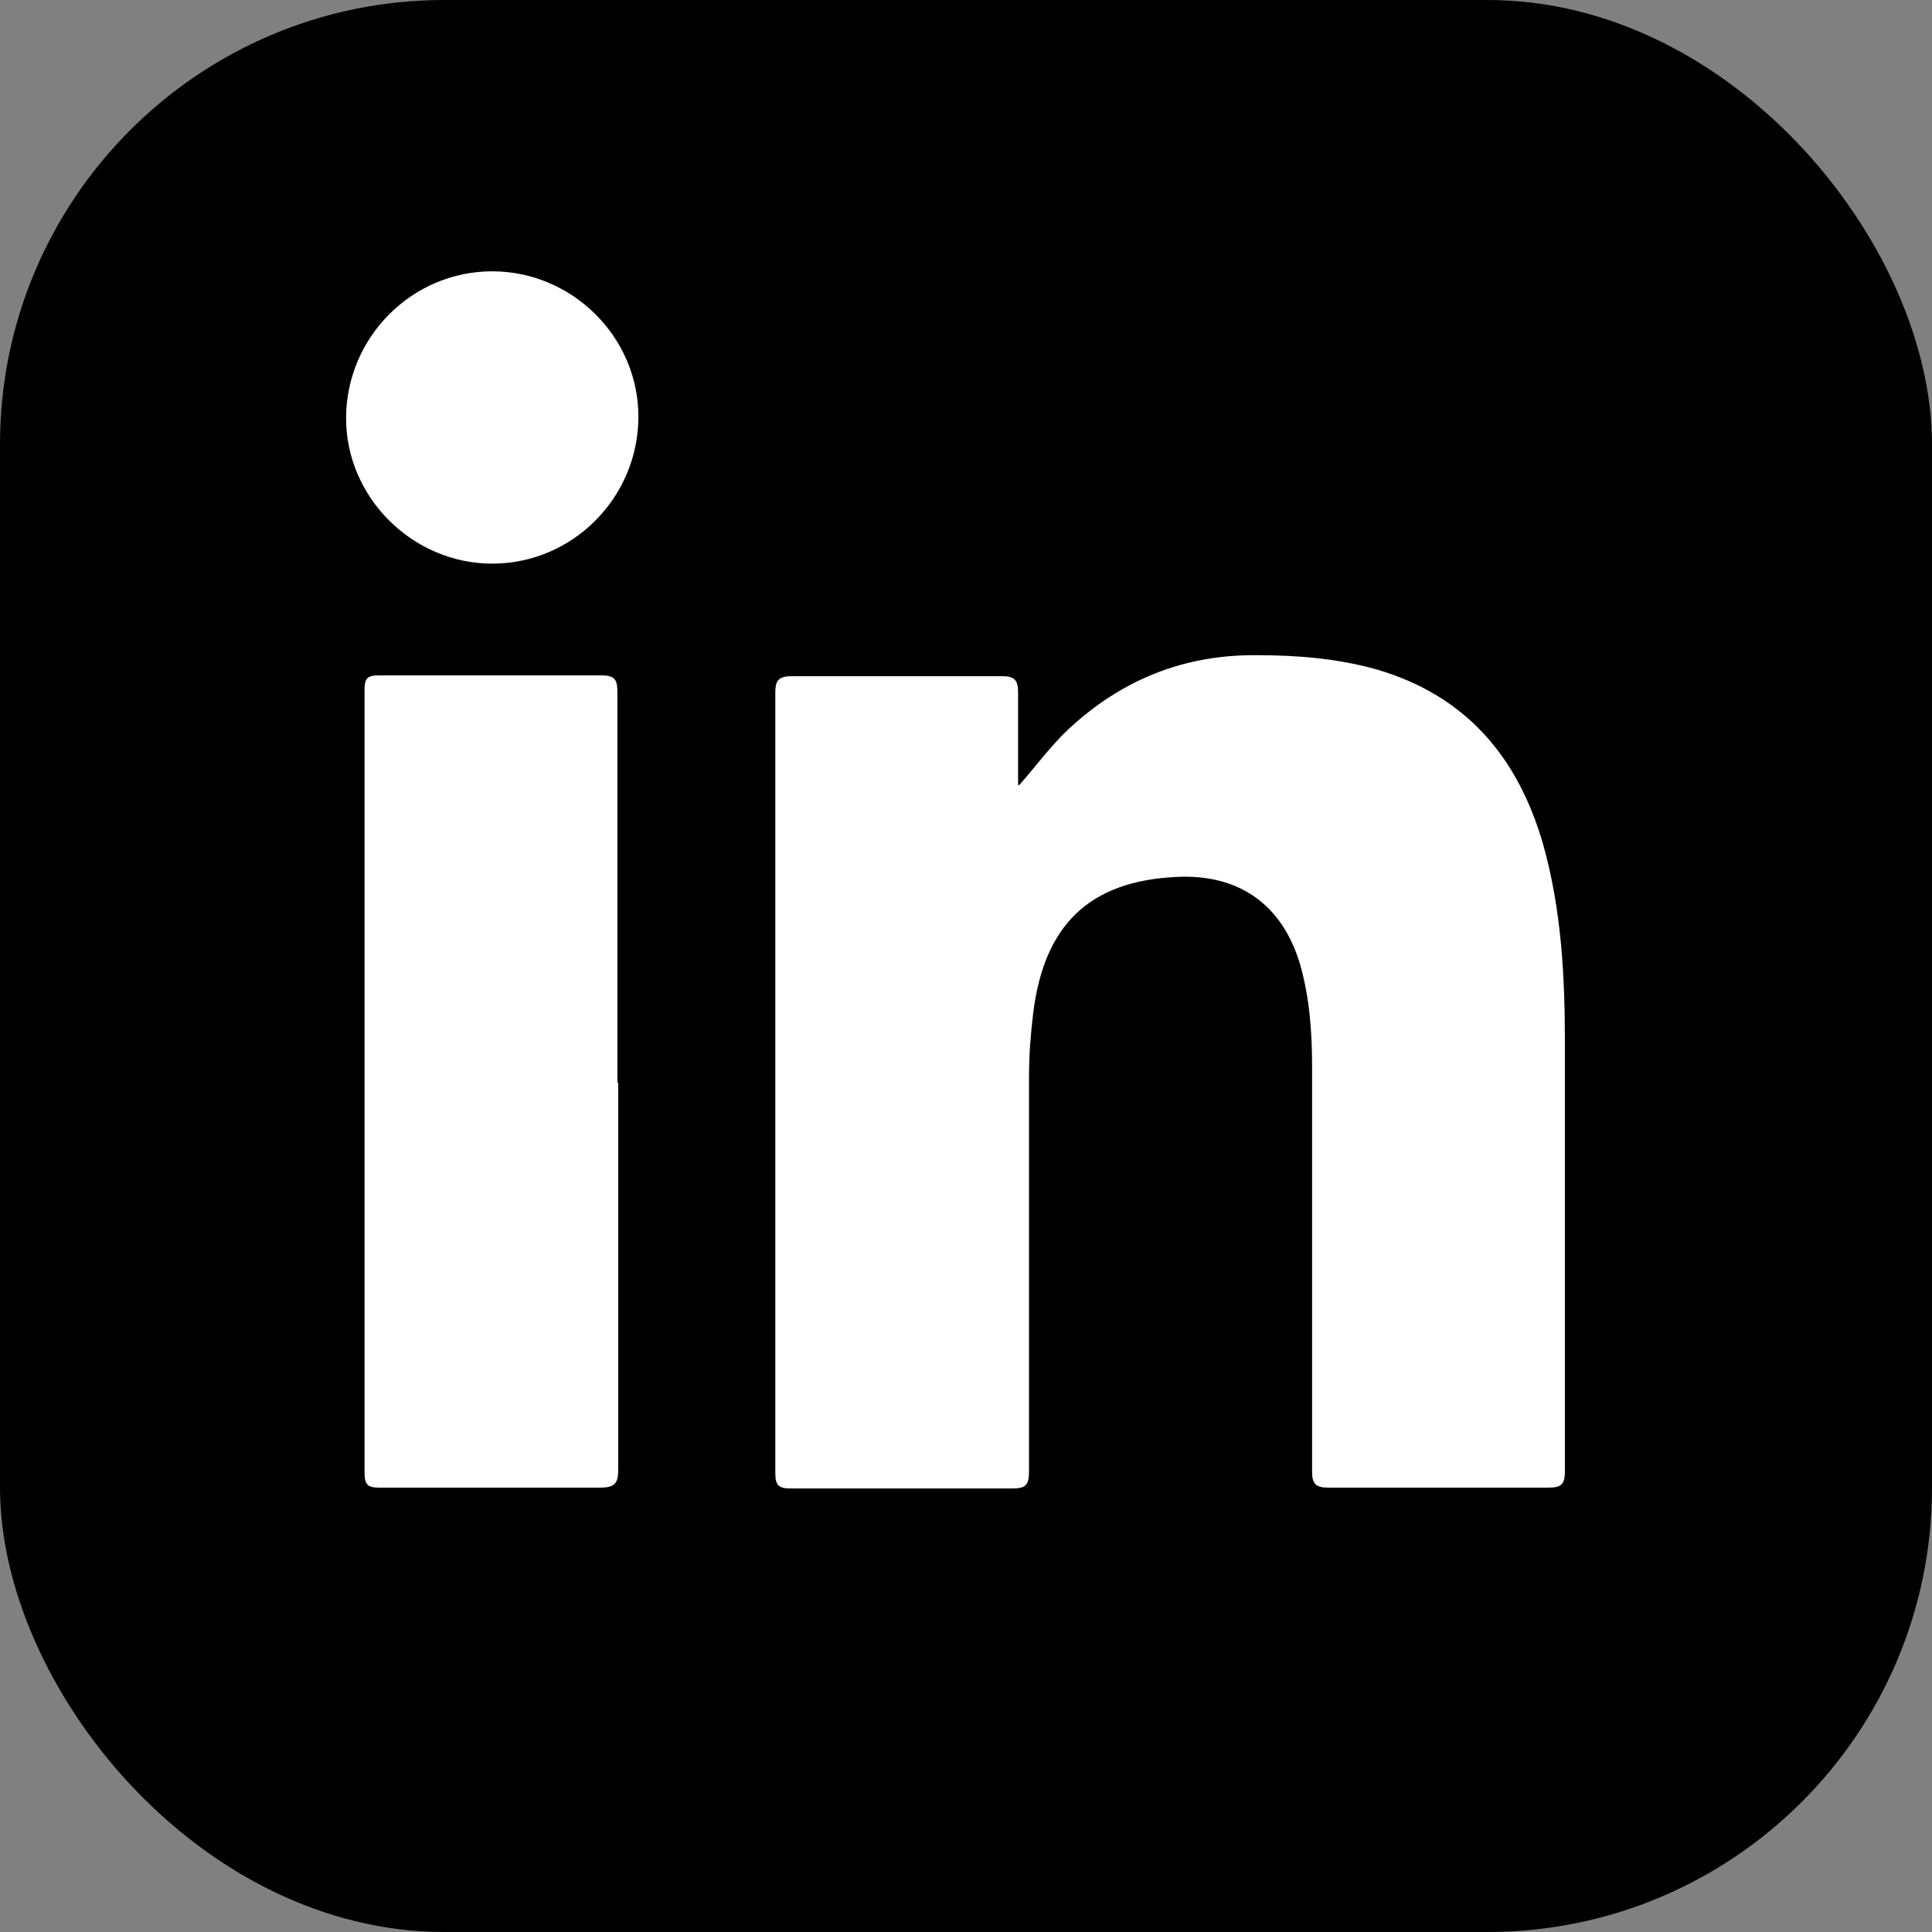 <?xml version="1.0" encoding="UTF-8"?>
<svg id="Layer_2" data-name="Layer 2" xmlns="http://www.w3.org/2000/svg" viewBox="0 0 23 23">
  <rect x="0" y="0" width="23" height="23" fill="#808080" stroke="none"/>
  <defs>
    <style>
      .cls-1 {
        fill: #fff;
      }
    </style>
  </defs>
  <g id="_レイヤー_3" data-name="レイヤー 3">
    <g>
      <rect x="0" width="23" height="23" rx="5.29" ry="5.29"/>
      <g>
        <path class="cls-1" d="M12.14,9.34c.2-.23.37-.46.57-.65.64-.6,1.39-.9,2.26-.89.48,0,.96.04,1.42.17,1.06.31,1.68,1.04,1.98,2.08.22.78.26,1.58.26,2.38,0,1.69,0,3.39,0,5.08,0,.16-.04.2-.2.2-.87,0-1.74,0-2.62,0-.15,0-.19-.05-.19-.19,0-1.61,0-3.22,0-4.83,0-.4-.03-.81-.14-1.2-.21-.72-.73-1.09-1.48-1.05-1.03.05-1.57.57-1.7,1.62-.03.25-.05.5-.05.76,0,1.57,0,3.13,0,4.7,0,.16-.04.2-.2.2-.88,0-1.76,0-2.64,0-.14,0-.18-.04-.18-.18,0-3.1,0-6.2,0-9.3,0-.15.05-.19.2-.19.83,0,1.67,0,2.5,0,.15,0,.19.05.19.19,0,.37,0,.74,0,1.11Z"/>
        <path class="cls-1" d="M7.36,12.89c0,1.53,0,3.07,0,4.6,0,.17-.04.22-.22.22-.87,0-1.74,0-2.62,0-.14,0-.18-.03-.18-.18,0-3.11,0-6.21,0-9.32,0-.13.03-.17.17-.17.88,0,1.77,0,2.65,0,.17,0,.19.06.19.21,0,1.55,0,3.09,0,4.64Z"/>
        <path class="cls-1" d="M7.6,4.96c0,.96-.78,1.75-1.74,1.75-.95,0-1.74-.79-1.74-1.73,0-.96.78-1.75,1.74-1.75.95,0,1.74.78,1.74,1.73Z"/>
      </g>
    </g>
  </g>
</svg>